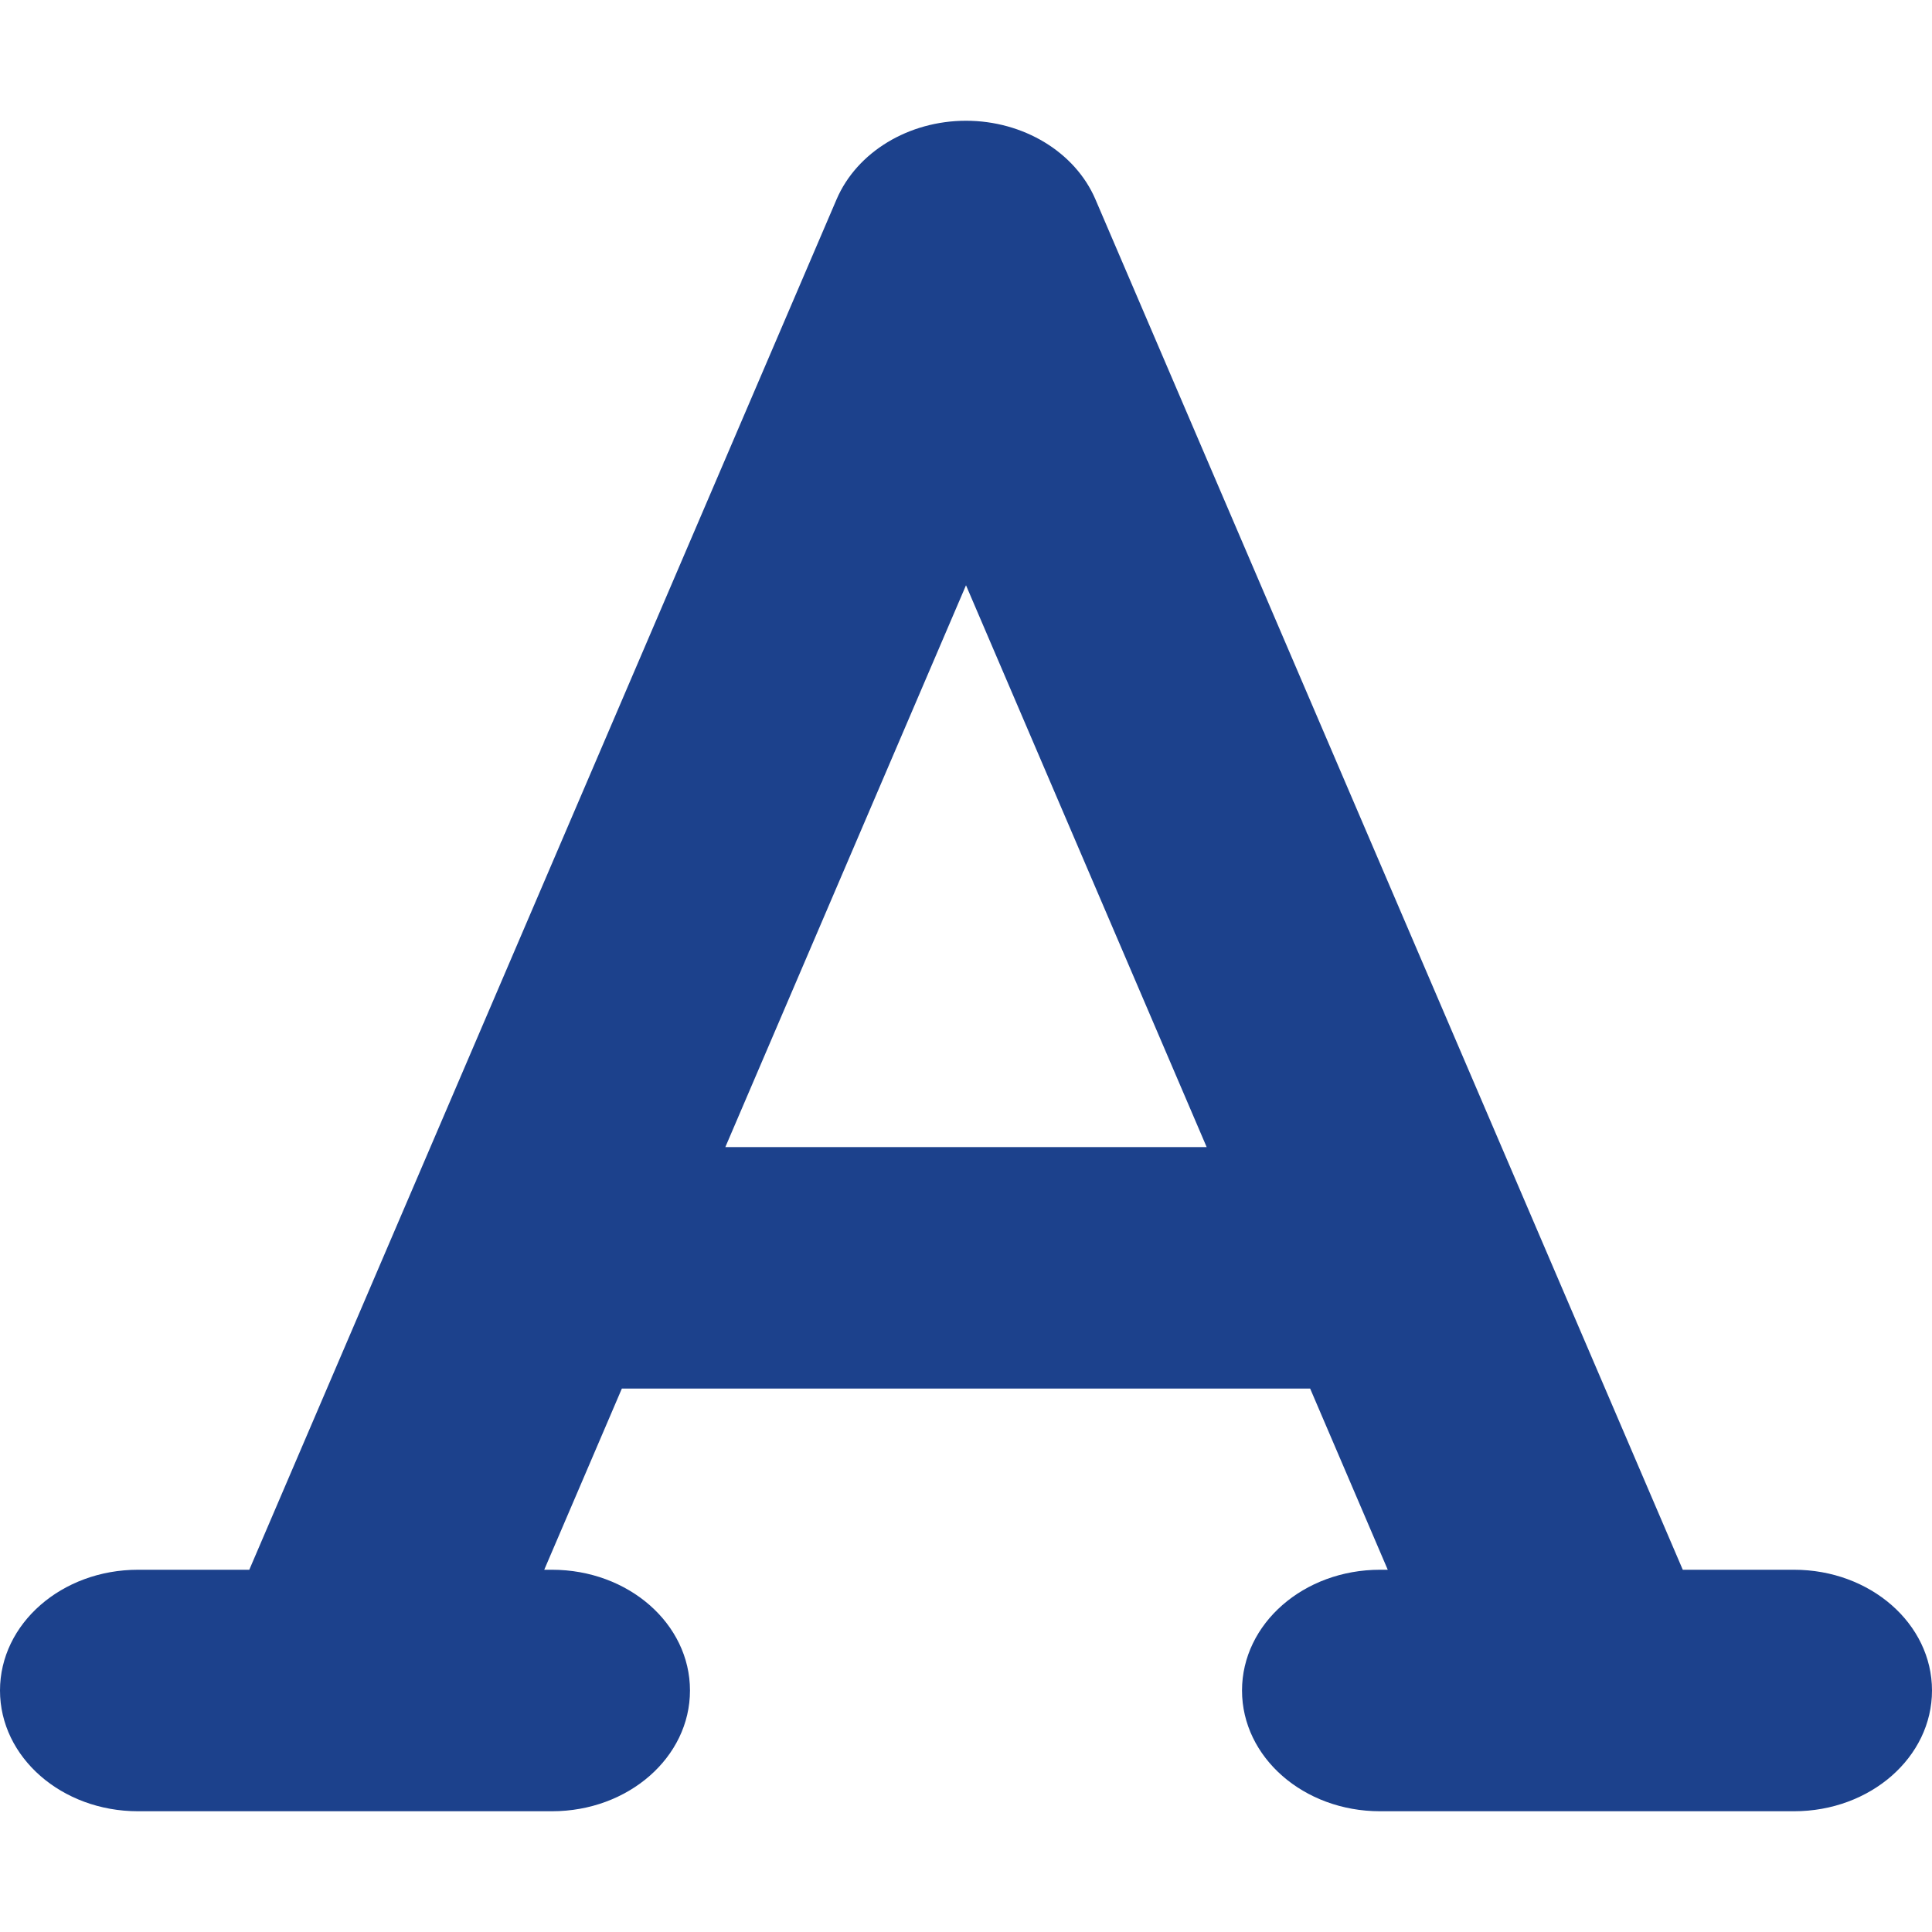 <svg width="30" height="30" viewBox="0 0 30 30" fill="none" xmlns="http://www.w3.org/2000/svg">
<path d="M17.009 3.094C16.694 2.361 15.891 1.875 15 1.875C14.109 1.875 13.306 2.361 12.991 3.094L3.871 24.375H2.143C0.958 24.375 0 25.213 0 26.25C0 27.287 0.958 28.125 2.143 28.125H8.571C9.757 28.125 10.714 27.287 10.714 26.25C10.714 25.213 9.757 24.375 8.571 24.375H8.451L9.656 21.562H20.344L21.549 24.375H21.429C20.243 24.375 19.286 25.213 19.286 26.25C19.286 27.287 20.243 28.125 21.429 28.125H27.857C29.042 28.125 30 27.287 30 26.25C30 25.213 29.042 24.375 27.857 24.375H26.13L17.009 3.094ZM18.737 17.812H11.263L15 9.088L18.737 17.812Z" fill="#1C418C"/>
</svg>

